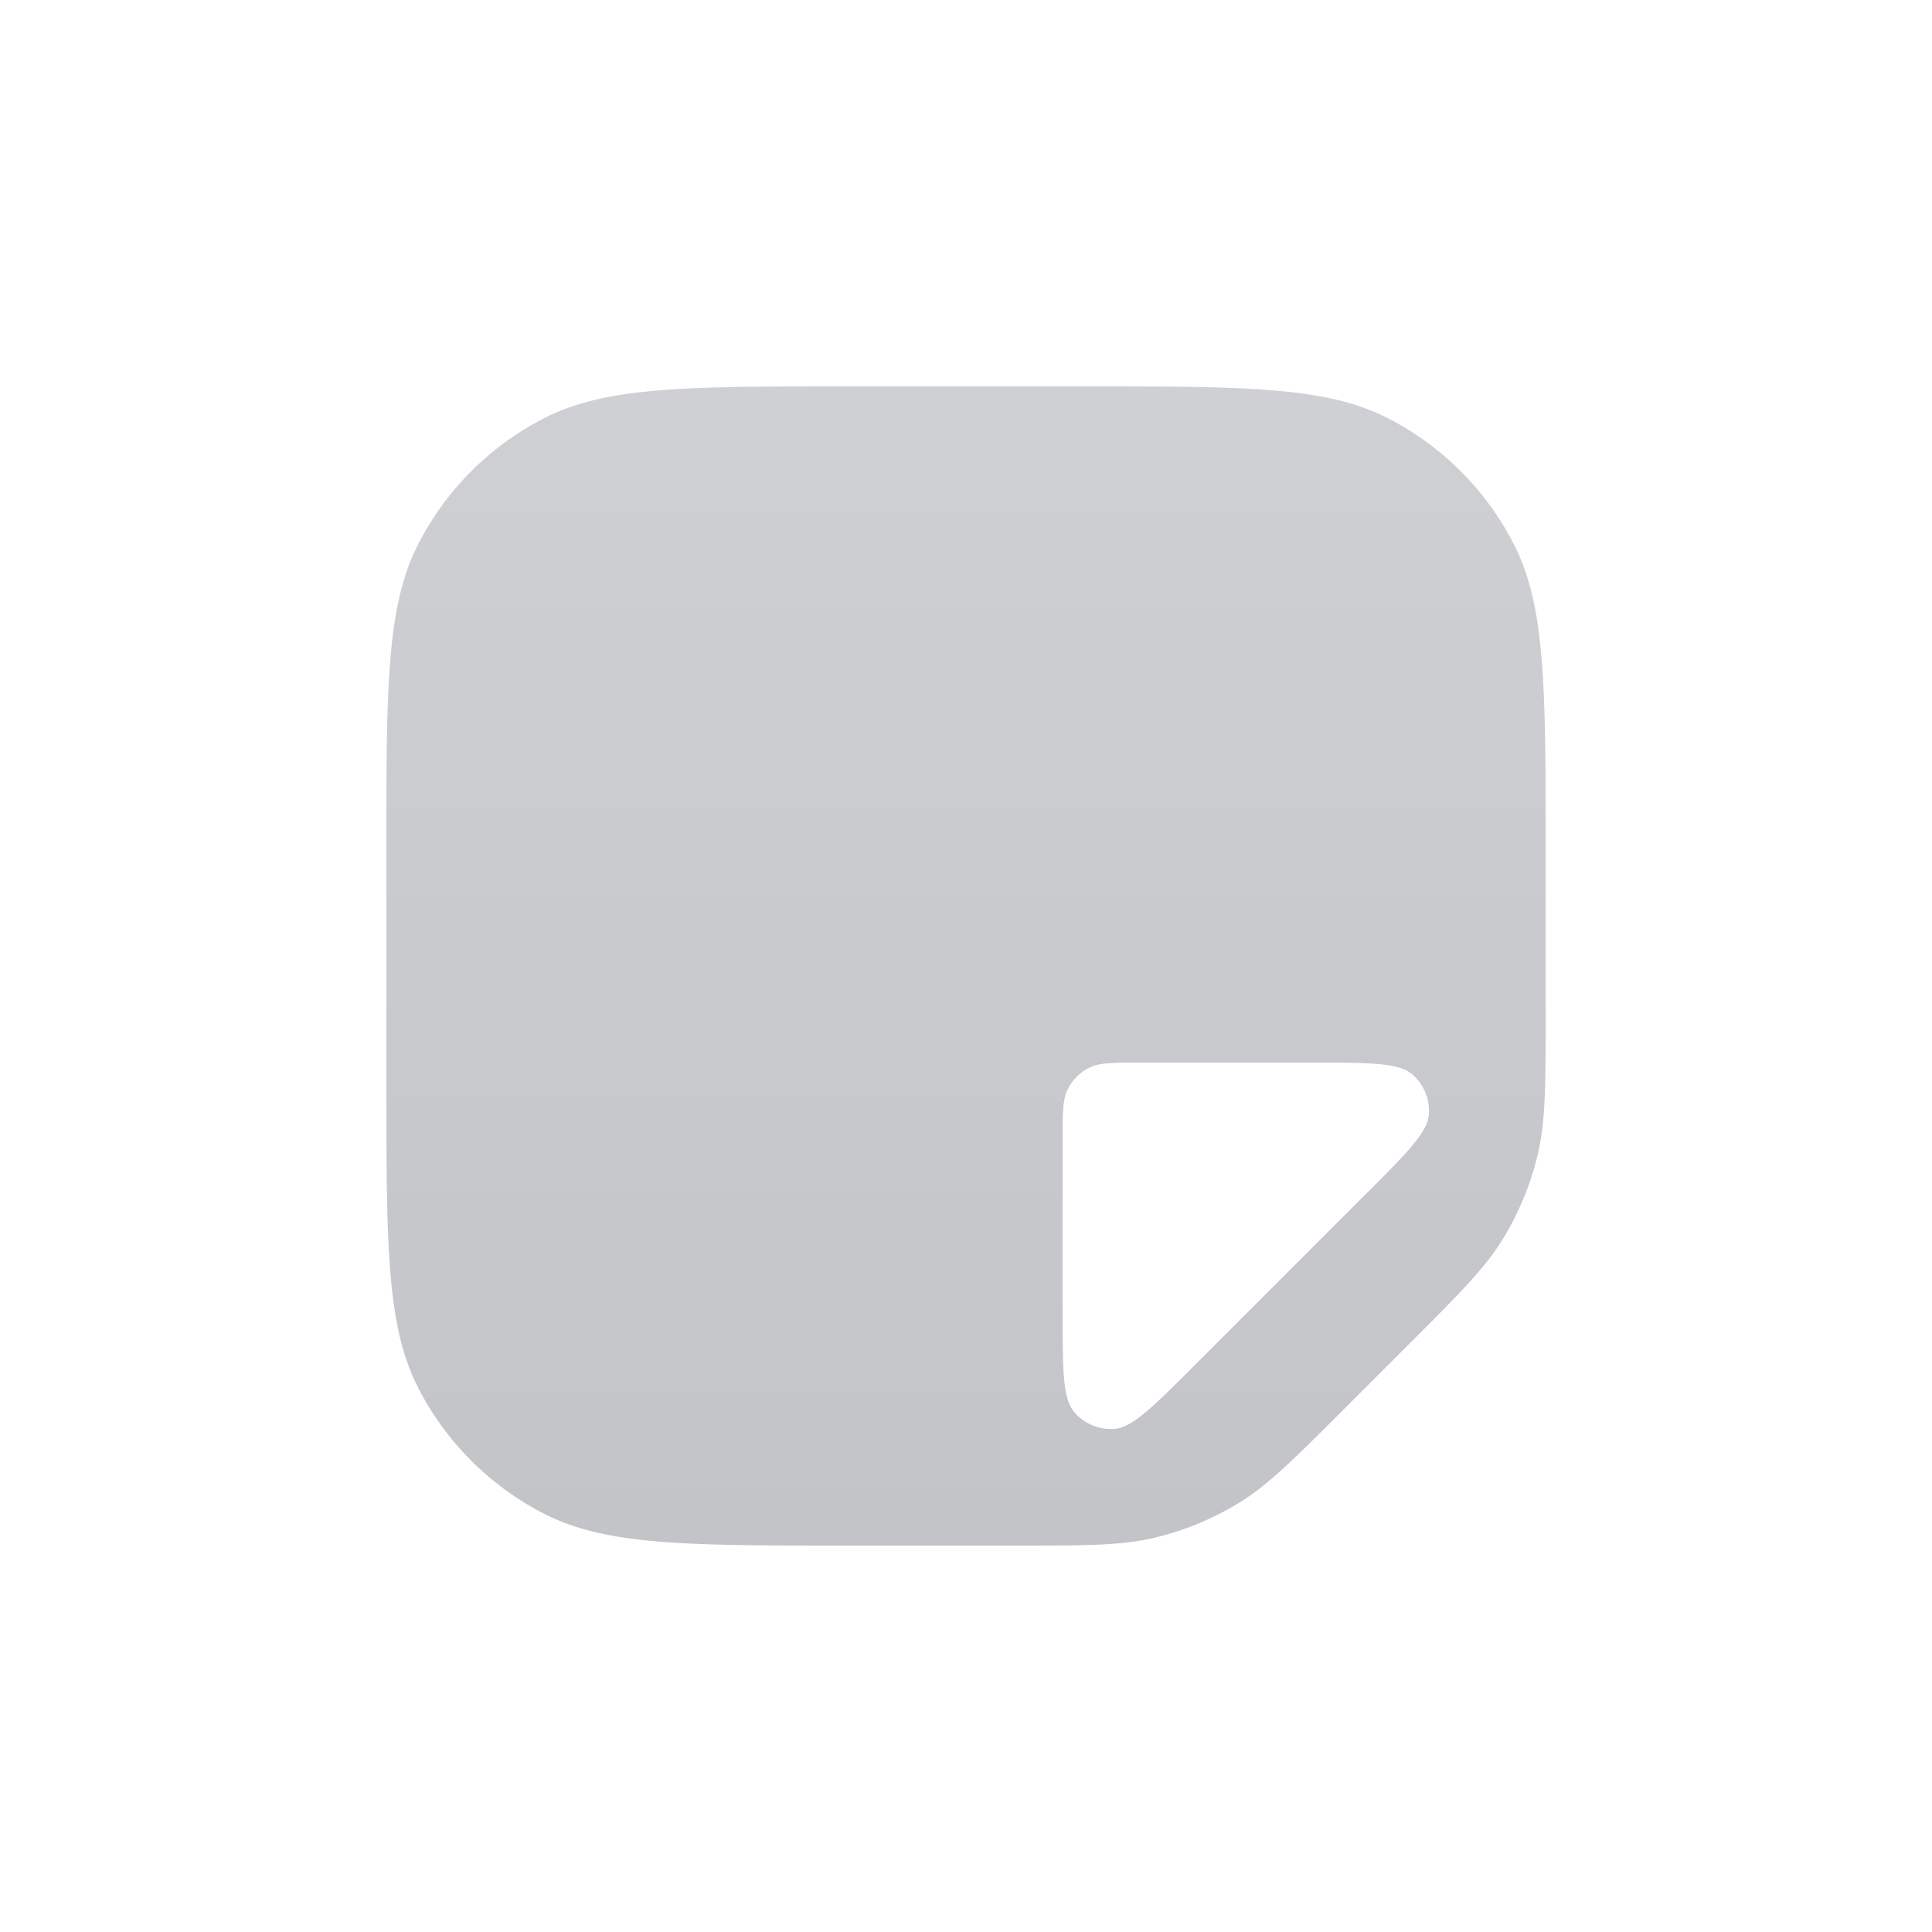 <svg xmlns:xlink="http://www.w3.org/1999/xlink" xmlns="http://www.w3.org/2000/svg" width="40" height="40" fill="none" viewBox="0 0 40 40"><path fill="#C2C4C8" d="M8 17.6c0-3.36 0-5.04.654-6.324a6 6 0 0 1 2.622-2.622C12.56 8 14.24 8 17.6 8h4.8c3.36 0 5.04 0 6.324.654a6 6 0 0 1 2.622 2.622C32 12.56 32 14.24 32 17.6v3.424c0 1.467 0 2.2-.166 2.891a6 6 0 0 1-.718 1.735c-.371.605-.89 1.124-1.928 2.162l-1.376 1.376c-1.038 1.038-1.557 1.557-2.162 1.928a6 6 0 0 1-1.735.718c-.69.166-1.424.166-2.891.166H17.6c-3.36 0-5.04 0-6.324-.654a6 6 0 0 1-2.622-2.622C8 27.44 8 25.76 8 22.4z" class="elementsNormal_svg__main"></path><path fill="url(&quot;#elementsNormal_svg__a&quot;)" fill-opacity="0.2" d="M8 17.6c0-3.36 0-5.04.654-6.324a6 6 0 0 1 2.622-2.622C12.56 8 14.24 8 17.6 8h4.8c3.36 0 5.04 0 6.324.654a6 6 0 0 1 2.622 2.622C32 12.56 32 14.24 32 17.6v3.424c0 1.467 0 2.2-.166 2.891a6 6 0 0 1-.718 1.735c-.371.605-.89 1.124-1.928 2.162l-1.376 1.376c-1.038 1.038-1.557 1.557-2.162 1.928a6 6 0 0 1-1.735.718c-.69.166-1.424.166-2.891.166H17.6c-3.36 0-5.04 0-6.324-.654a6 6 0 0 1-2.622-2.622C8 27.44 8 25.76 8 22.4z"></path><path fill="#FFFFFF" d="M27.137 22H23.6c-.56 0-.84 0-1.054.109a1 1 0 0 0-.437.437C22 22.76 22 23.04 22 23.6v3.537c0 1.212 0 1.818.24 2.098a1 1 0 0 0 .838.348c.368-.03.797-.458 1.653-1.314l3.538-3.538c.856-.856 1.285-1.285 1.314-1.653a1 1 0 0 0-.348-.838c-.28-.24-.886-.24-2.098-.24"></path><defs><linearGradient id="elementsNormal_svg__a" x1="20" x2="20" y1="8" y2="32" gradientUnits="userSpaceOnUse"><stop stop-color="#fff"></stop><stop offset="1" stop-color="#fff" stop-opacity="0"></stop></linearGradient><linearGradient id="elementsNormal_svg__a" x1="20" x2="20" y1="8" y2="32" gradientUnits="userSpaceOnUse"><stop stop-color="#fff"></stop><stop offset="1" stop-color="#fff" stop-opacity="0"></stop></linearGradient></defs></svg>